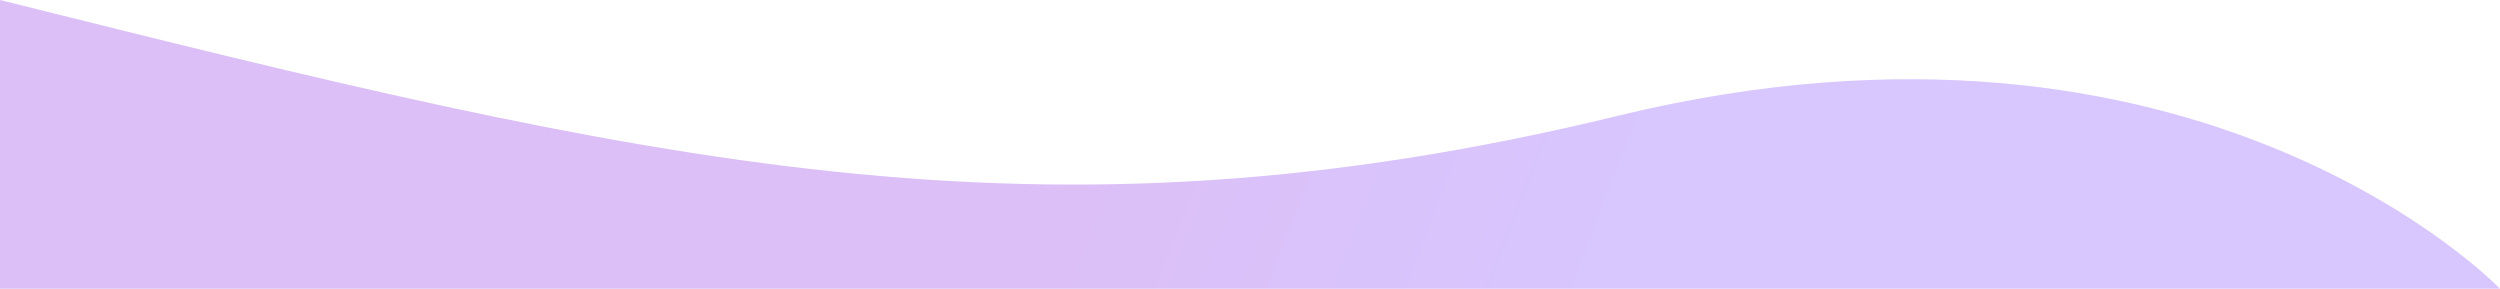 <svg width="1922" height="222" viewBox="0 0 1922 222" fill="none" xmlns="http://www.w3.org/2000/svg">
<path d="M-0 222H1922C1922 222 1690.87 -19.669 1243.96 89C797.051 197.669 498.474 124.463 -0 0V222Z" fill="url(#paint0_linear_18_19)" fill-opacity="0.3"/>
<defs>
<linearGradient id="paint0_linear_18_19" x1="865.482" y1="16" x2="1249.69" y2="163.418" gradientUnits="userSpaceOnUse">
<stop stop-color="#8A2BE2"/>
<stop offset="1" stop-color="#7E42FF"/>
</linearGradient>
</defs>
</svg>
